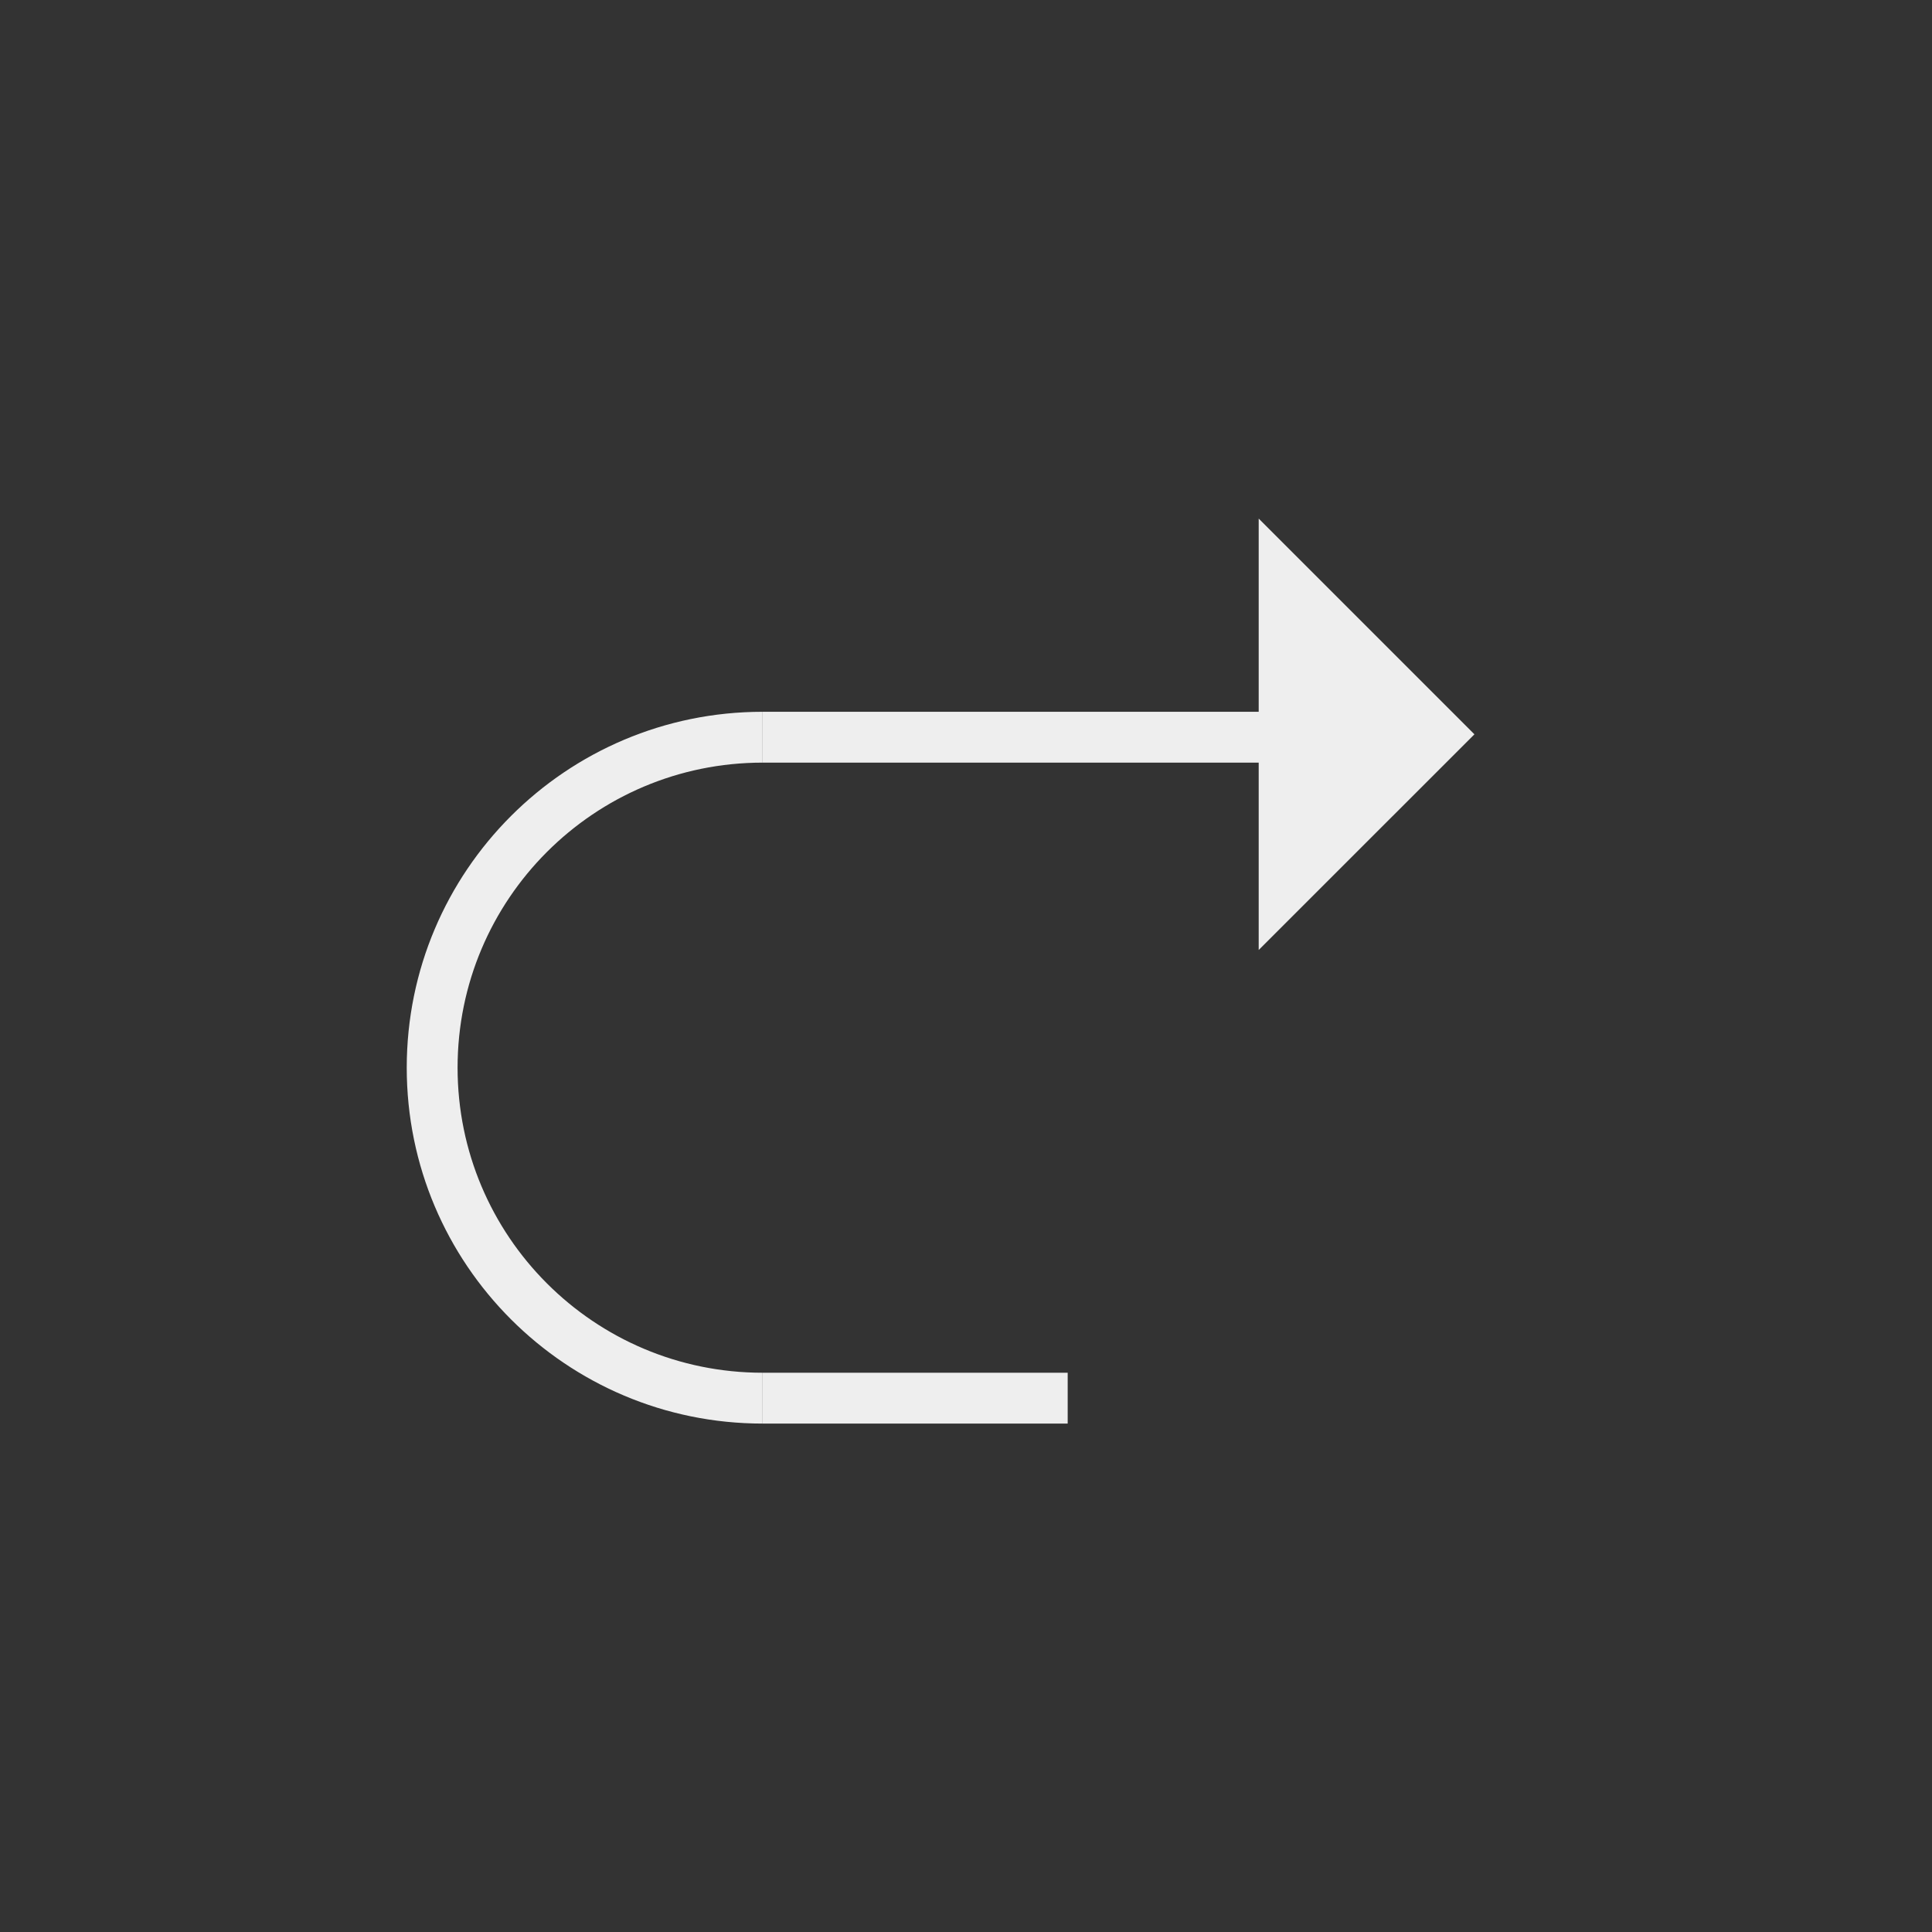 <?xml version="1.0" encoding="UTF-8" standalone="no"?>
<svg width="38px" height="38px" viewBox="0 0 38 38" version="1.1" xmlns="http://www.w3.org/2000/svg" xmlns:xlink="http://www.w3.org/1999/xlink">
    <rect x="0" y="0" width="38" height="38" fill="#333333" stroke="none"/>
    <!-- Generator: Sketch 43.1 (39012) - http://www.bohemiancoding.com/sketch -->
    <title>icon_forward</title>
    <desc>Created with Sketch.</desc>
    <defs></defs>
    <g id="Symbols" stroke="none" stroke-width="1" fill="none" fill-rule="evenodd">
        <g id="icon_forward">
            <g>
                <rect id="Rectangle-7" fill-opacity="0" fill="#FFFFFF" x="0" y="0" width="38" height="38"></rect>
                <g id="Group" transform="translate(18.5, 19) scale(-1, 1) translate(-18.5, -19) translate(8, 10)" fill="#EEEEEE">
                    <path d="M14,4 C17.866,4 21,7.134 21,11 C21,14.866 17.866,18 14,18 L14,17 C17.314,17 20,14.314 20,11 C20,7.686 17.314,5 14,5 L14,4 L14,4 Z" id="Combined-Shape"></path>
                    <path d="M8,17 L14,17 L14,18 L8,18 L8,17 L8,17 Z M2,4 L14,4 L14,5 L2,5 L2,4 L2,4 Z" id="Rectangle-90"></path>
                    <polygon id="Rectangle-91" points="-1.95399252e-13 4.443 4.243 0.2 4.243 8.685"></polygon>
                </g>
            </g>
        </g>
    </g>
</svg>